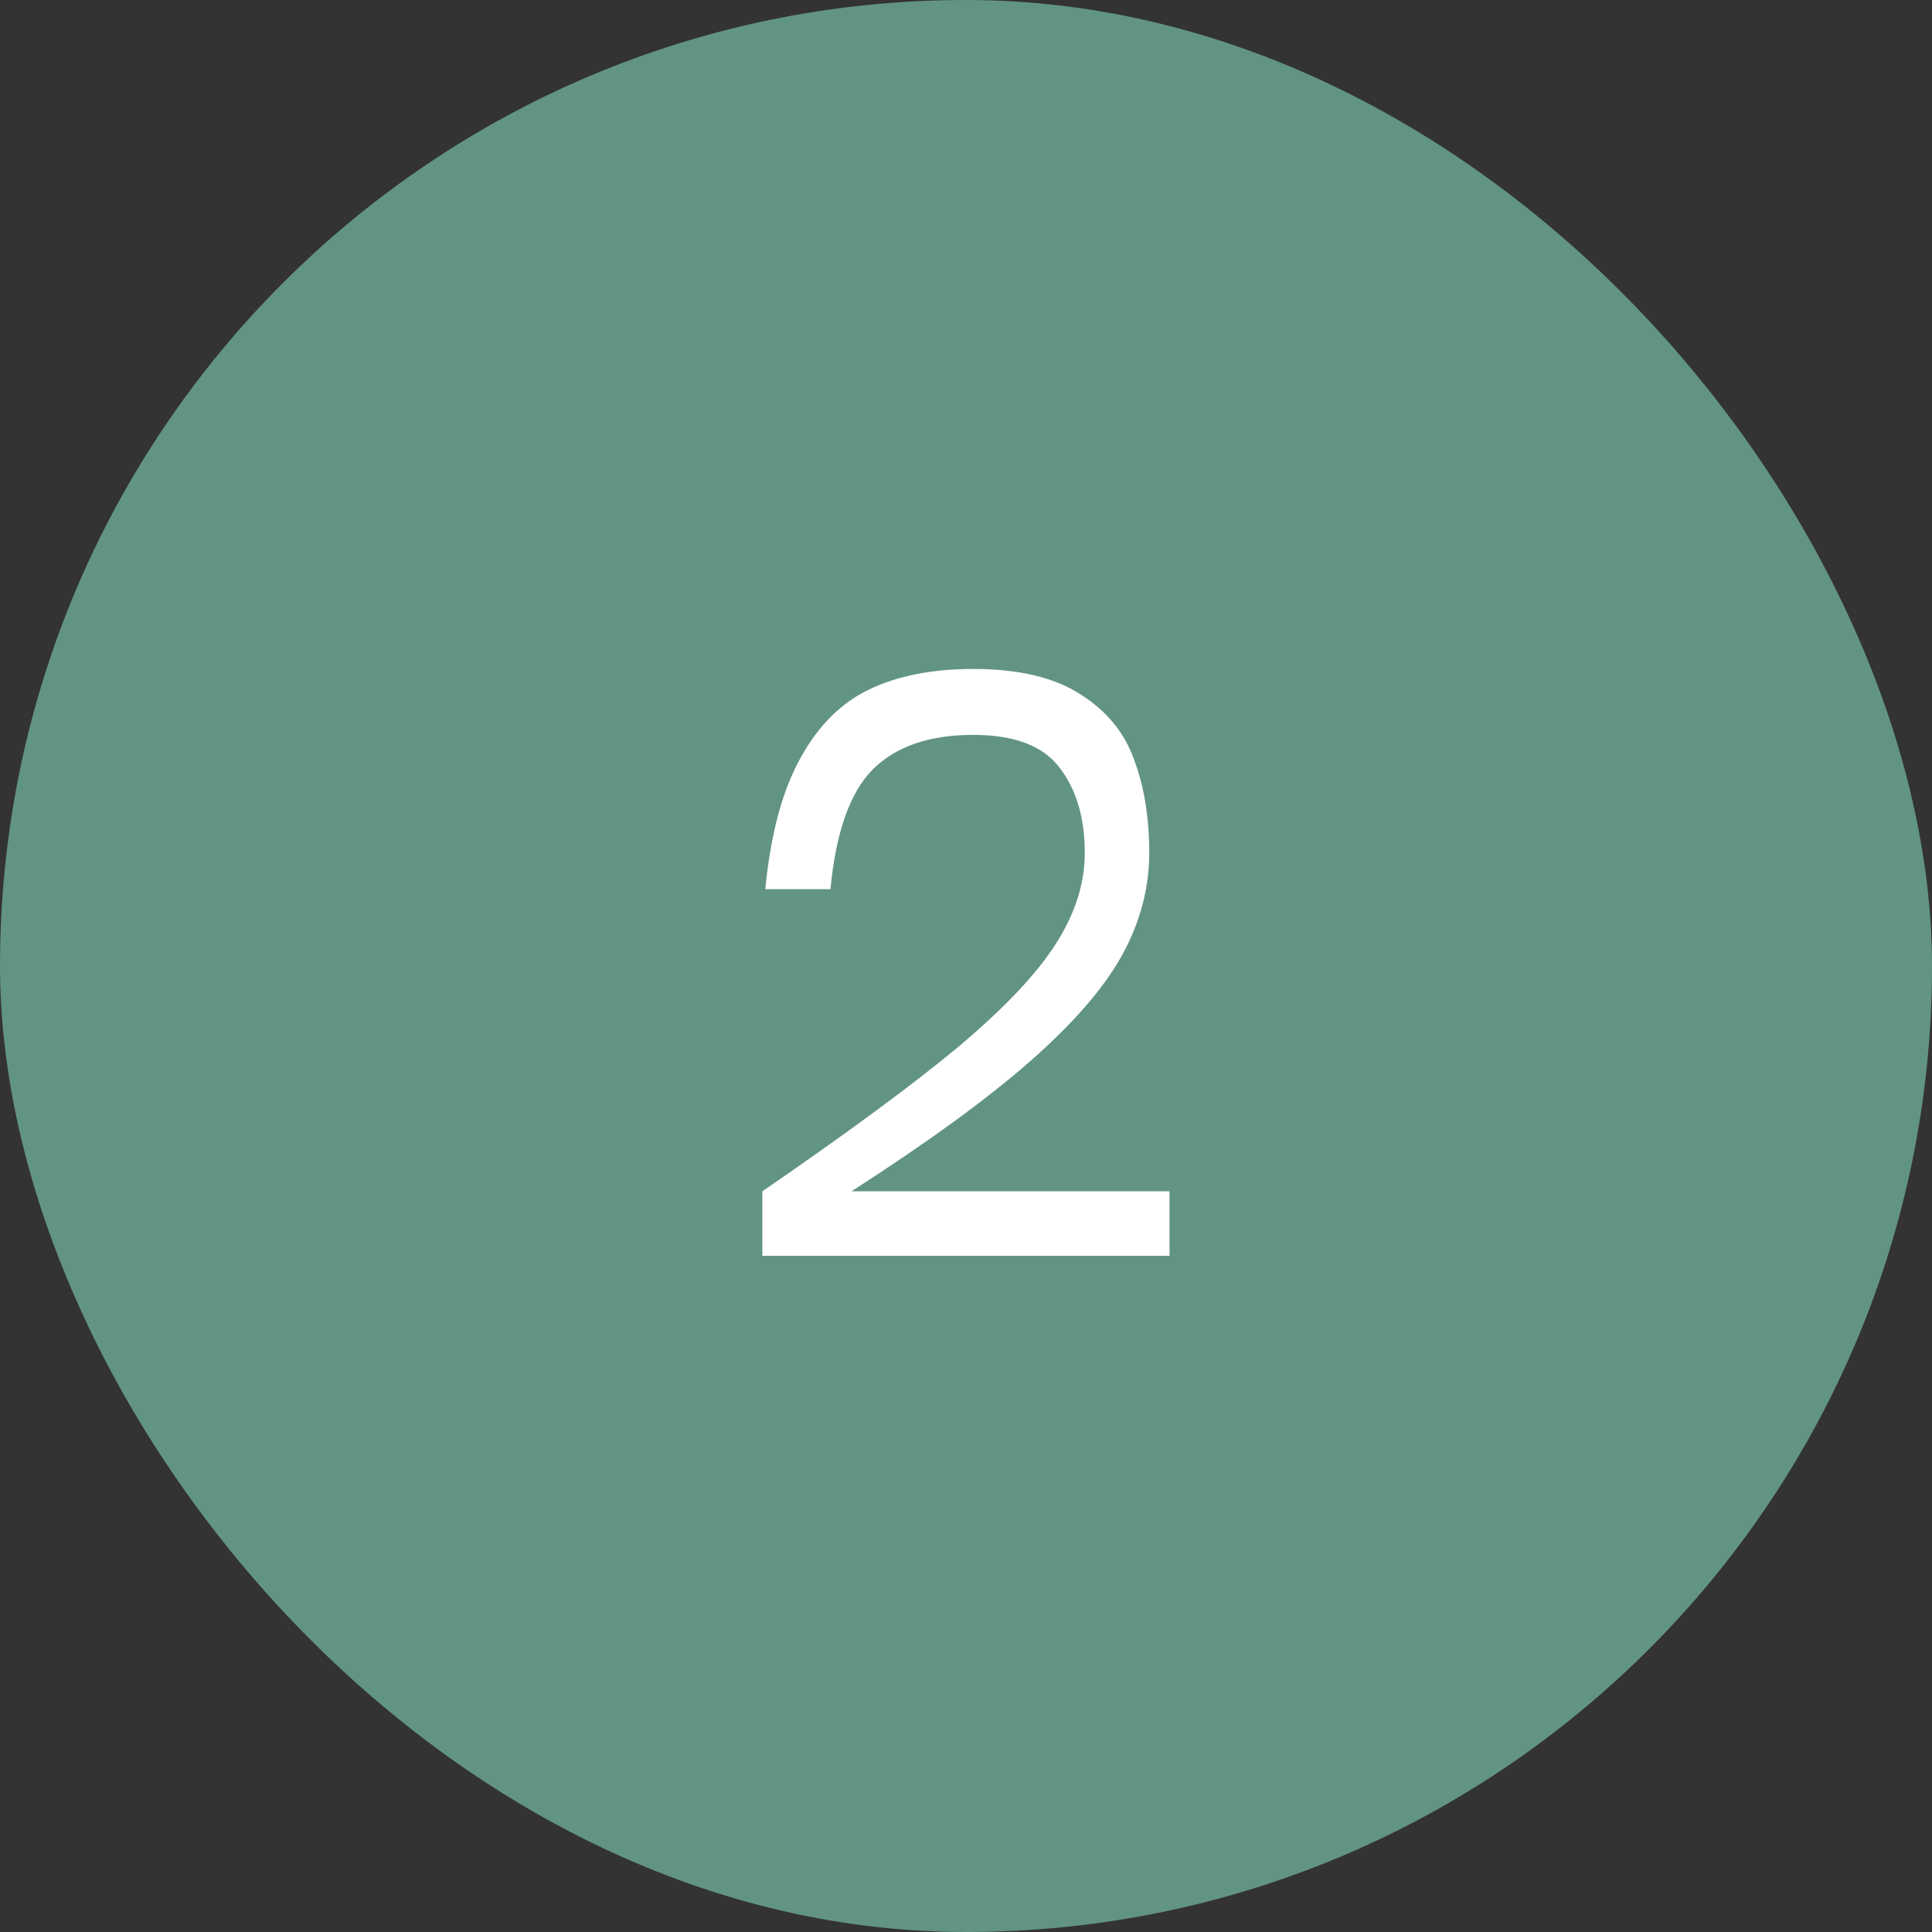 <svg width="80" height="80" viewBox="0 0 80 80" fill="none" xmlns="http://www.w3.org/2000/svg">
<rect x="0" y="0" width="80" height="80" fill="#333333" stroke="none"/>
<rect width="80" height="80" rx="40" fill="#629482"/>
<path d="M31.688 36.82C31.908 34.56 32.388 32.76 33.128 31.42C33.868 30.06 34.828 29.1 36.008 28.54C37.188 27.98 38.618 27.7 40.298 27.7C42.178 27.7 43.658 28.05 44.738 28.75C45.818 29.43 46.558 30.33 46.958 31.45C47.378 32.57 47.588 33.86 47.588 35.32C47.588 36.78 47.208 38.2 46.448 39.58C45.688 40.94 44.418 42.4 42.638 43.96C40.858 45.52 38.398 47.31 35.258 49.33H48.428V52H31.568V49.33C35.088 46.91 37.788 44.92 39.668 43.36C41.548 41.78 42.888 40.37 43.688 39.13C44.508 37.87 44.918 36.6 44.918 35.32C44.918 33.86 44.568 32.68 43.868 31.78C43.188 30.88 41.998 30.43 40.298 30.43C38.478 30.43 37.088 30.91 36.128 31.87C35.188 32.83 34.608 34.48 34.388 36.82H31.688Z" fill="white"/>
</svg>
